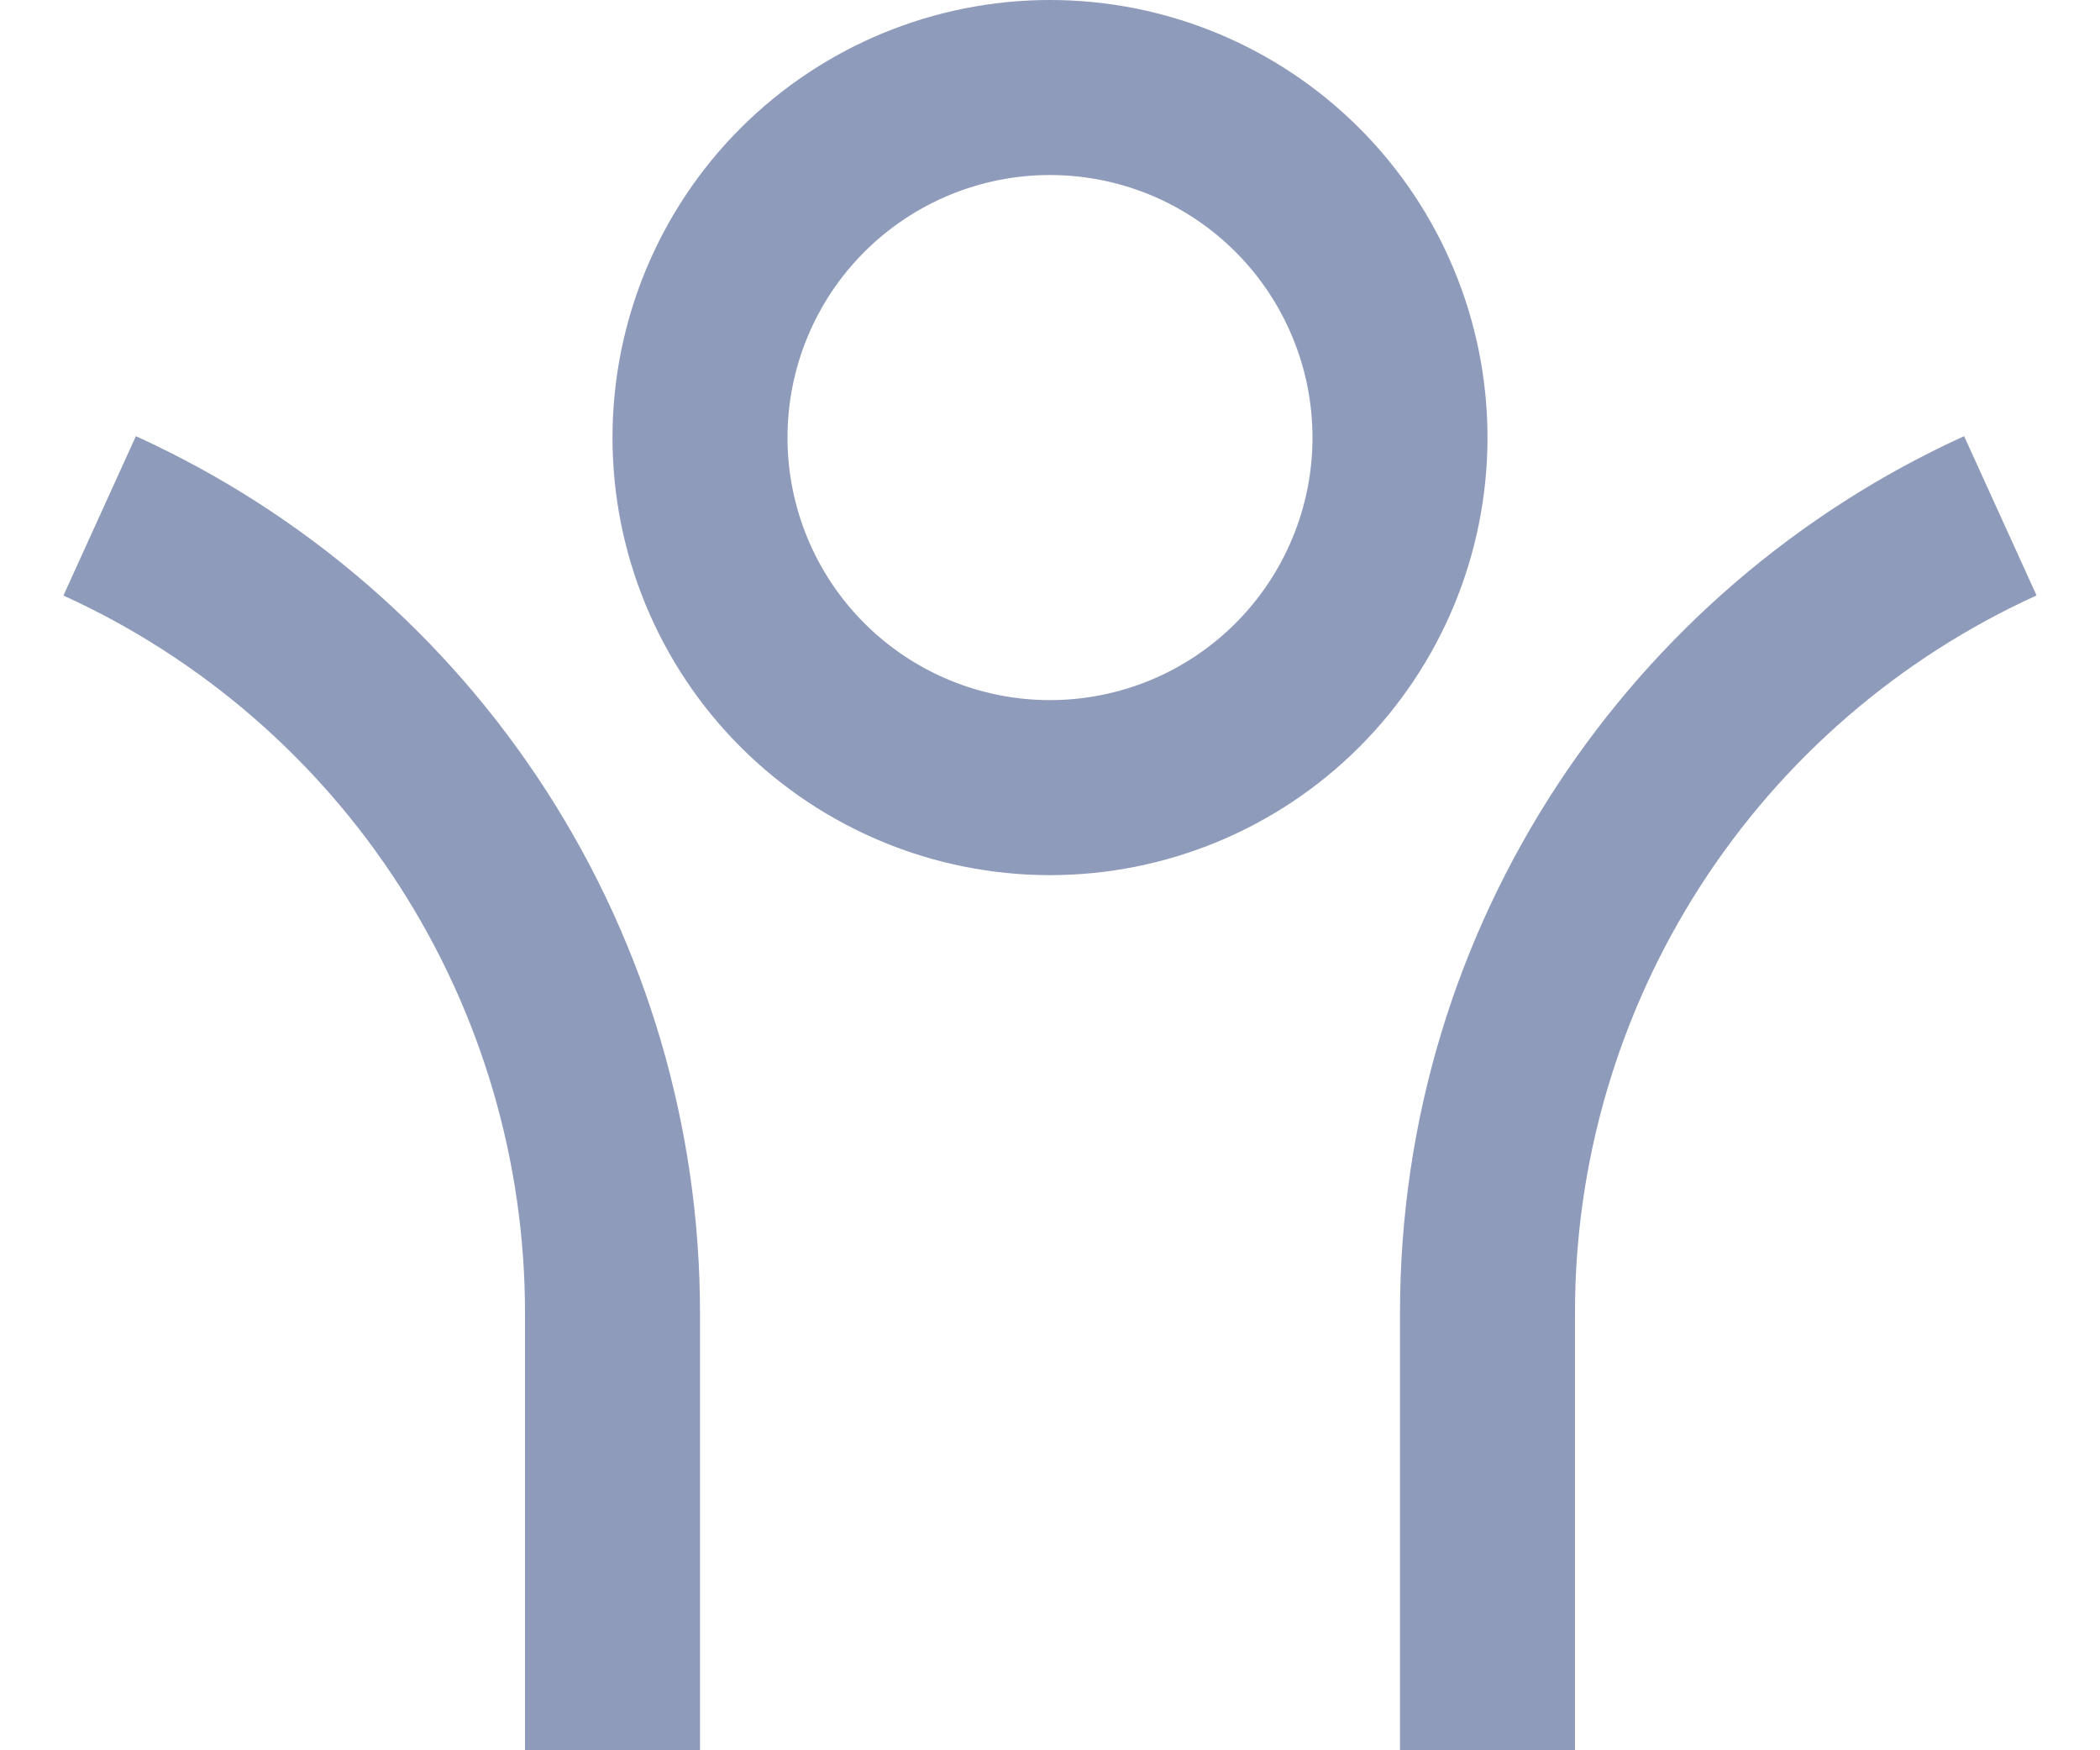 <svg width="24" height="20" viewBox="0 0 24 20" fill="none" xmlns="http://www.w3.org/2000/svg">
<path d="M18 15V20H16V15C16 10.549 18.644 6.715 22.447 4.984L23.275 6.804C21.701 7.52 20.367 8.673 19.432 10.126C18.497 11.58 17.999 13.272 18 15ZM8 15V20H6V15C6 13.272 5.502 11.58 4.567 10.127C3.632 8.674 2.298 7.521 0.725 6.805L1.553 4.984C3.475 5.858 5.106 7.268 6.249 9.044C7.392 10.82 8 12.888 8 15ZM12 10C10.674 10 9.402 9.473 8.464 8.536C7.526 7.598 7 6.326 7 5C7 3.674 7.526 2.402 8.464 1.464C9.402 0.527 10.674 0 12 0C13.326 0 14.598 0.527 15.535 1.464C16.473 2.402 17 3.674 17 5C17 6.326 16.473 7.598 15.535 8.536C14.598 9.473 13.326 10 12 10ZM12 8C12.394 8 12.784 7.922 13.148 7.772C13.512 7.621 13.842 7.4 14.121 7.121C14.399 6.843 14.62 6.512 14.771 6.148C14.922 5.784 15 5.394 15 5C15 4.606 14.922 4.216 14.771 3.852C14.62 3.488 14.399 3.157 14.121 2.879C13.842 2.6 13.512 2.379 13.148 2.228C12.784 2.078 12.394 2 12 2C11.204 2 10.441 2.316 9.878 2.879C9.316 3.441 9 4.204 9 5C9 5.796 9.316 6.559 9.878 7.121C10.441 7.684 11.204 8 12 8Z" fill="#8F9BBA"/>
</svg>
